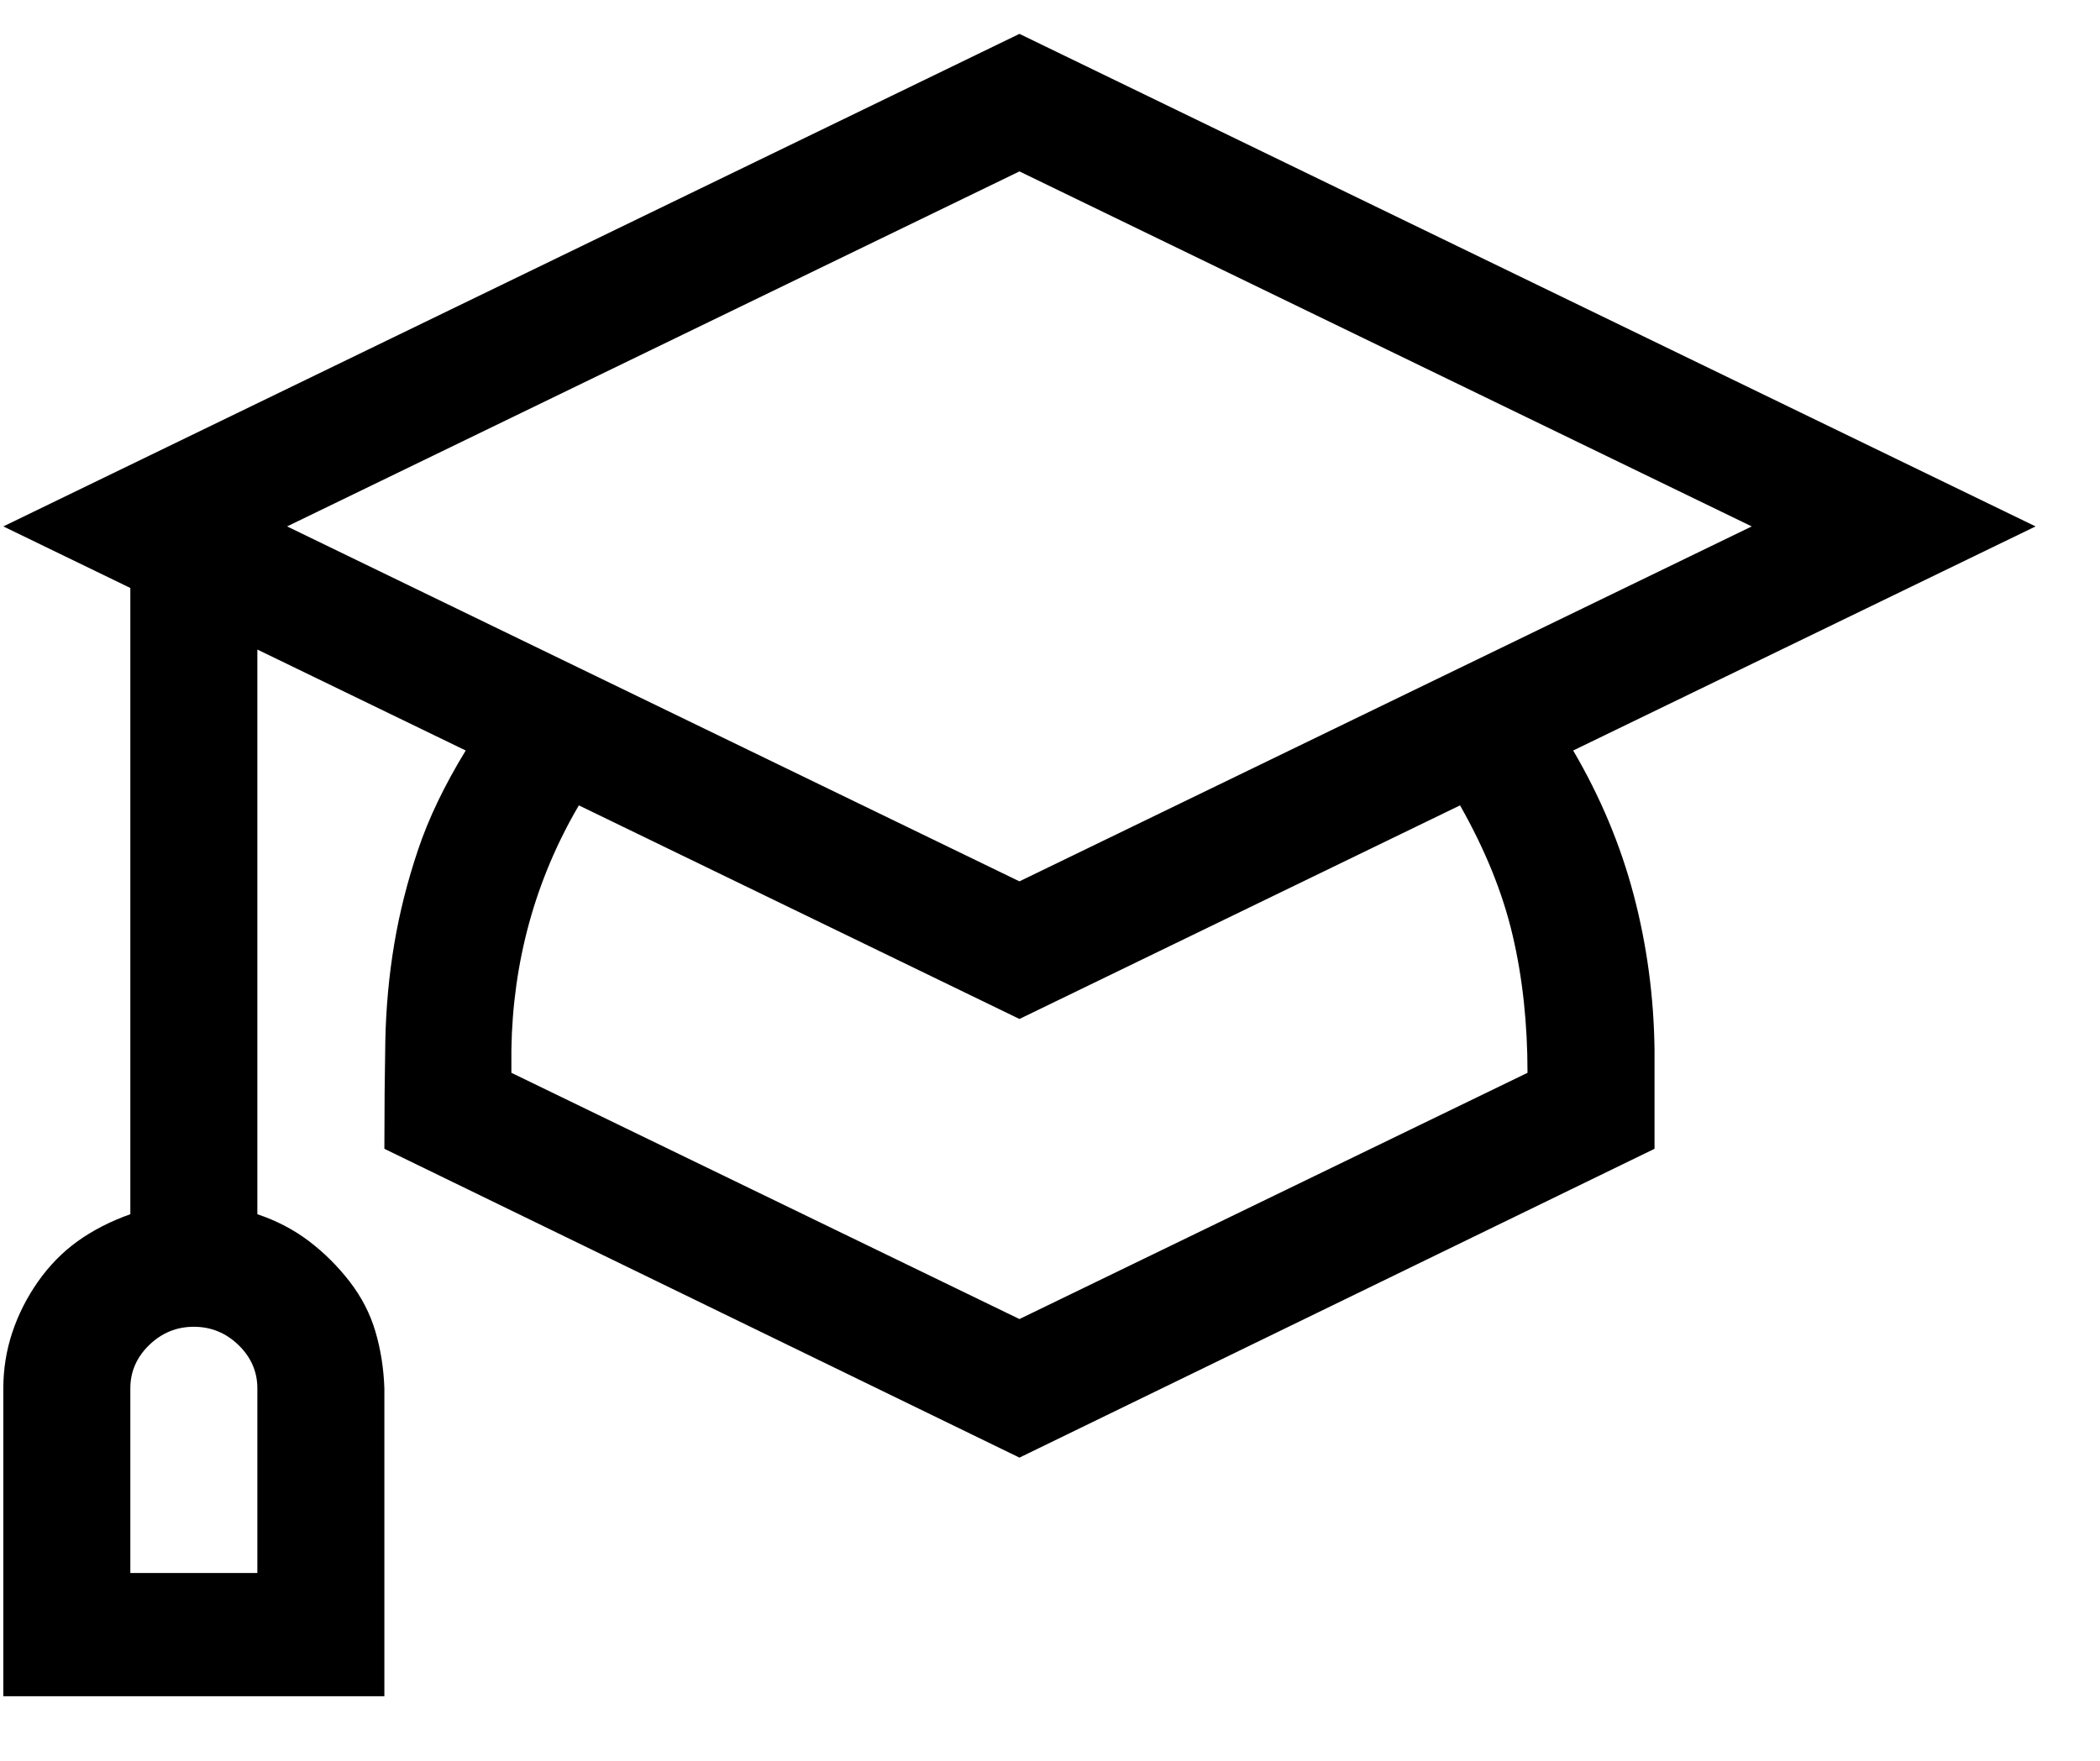 <svg width="31" height="26" viewBox="0 0 31 26" fill="none" xmlns="http://www.w3.org/2000/svg">
<path id="Vector" d="M23.223 11.082C23.623 11.764 23.921 12.474 24.116 13.213C24.311 13.952 24.414 14.714 24.424 15.5V16.963L15.049 21.523L5.674 16.963C5.674 16.395 5.679 15.865 5.688 15.372C5.698 14.88 5.742 14.402 5.82 13.938C5.898 13.473 6.016 13.009 6.172 12.546C6.328 12.081 6.562 11.594 6.875 11.082L3.799 9.591V17.929C4.082 18.024 4.336 18.156 4.561 18.327C4.785 18.497 4.985 18.696 5.161 18.923C5.337 19.151 5.464 19.397 5.542 19.662C5.62 19.927 5.664 20.206 5.674 20.5V25.046H0.049V20.5C0.049 20.216 0.093 19.941 0.181 19.676C0.269 19.411 0.396 19.16 0.562 18.923C0.728 18.687 0.923 18.488 1.147 18.327C1.372 18.166 1.631 18.033 1.924 17.929V8.682L0.049 7.773L15.049 0.5L30.049 7.773L23.223 11.082ZM3.799 20.5C3.799 20.254 3.706 20.041 3.521 19.861C3.335 19.681 3.115 19.591 2.861 19.591C2.607 19.591 2.388 19.681 2.202 19.861C2.017 20.041 1.924 20.254 1.924 20.5V23.227H3.799V20.5ZM4.238 7.773L15.049 13.014L25.859 7.773L15.049 2.531L4.238 7.773ZM22.549 15.841C22.549 15.112 22.476 14.435 22.329 13.81C22.183 13.185 21.924 12.546 21.553 11.892L15.049 15.046L8.545 11.892C8.223 12.441 7.979 13.019 7.812 13.625C7.646 14.231 7.559 14.856 7.549 15.5V15.841L15.049 19.477L22.549 15.841Z" fill="black"/>
</svg>
